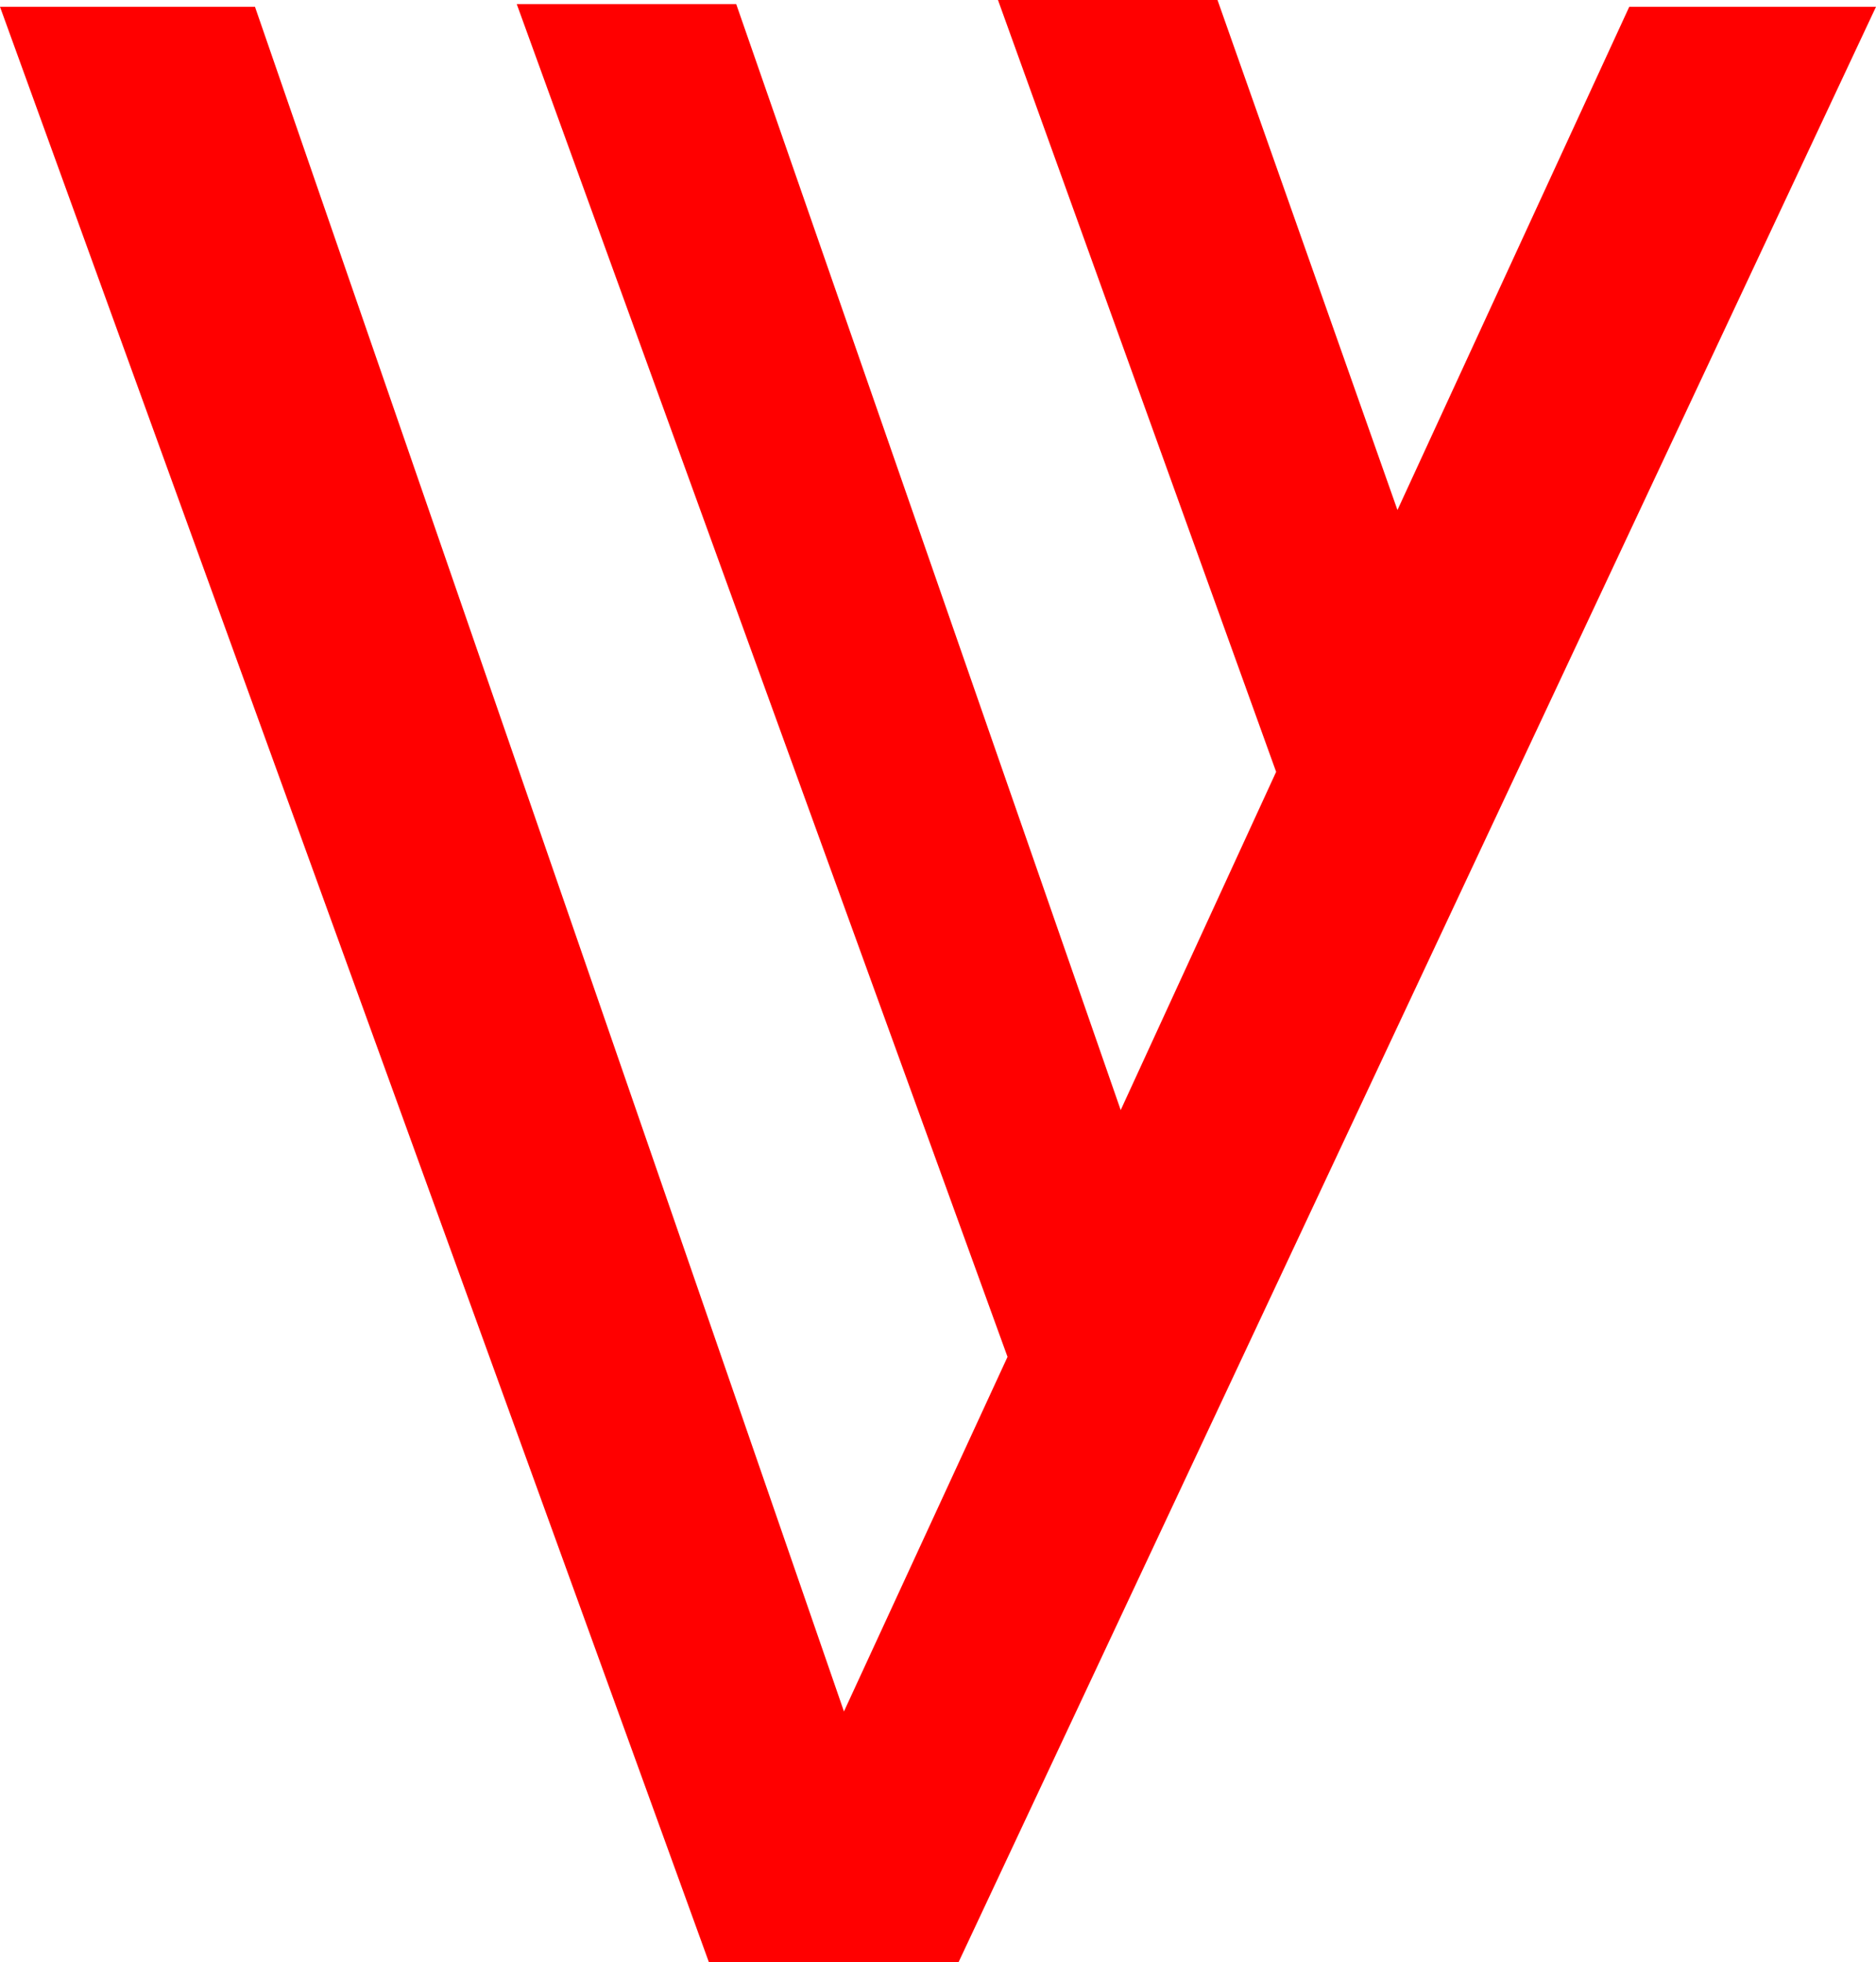 <?xml version="1.0" encoding="utf-8"?>
<!DOCTYPE svg PUBLIC "-//W3C//DTD SVG 1.1//EN" "http://www.w3.org/Graphics/SVG/1.1/DTD/svg11.dtd">
<svg width="40.312" height="42.158" xmlns="http://www.w3.org/2000/svg" xmlns:xlink="http://www.w3.org/1999/xlink" xmlns:xml="http://www.w3.org/XML/1998/namespace" version="1.1">
  <g>
    <g>
      <path style="fill:#FF0000;fill-opacity:1" d="M21.445,0L26.162,0 30.029,10.957 35.01,0.146 40.312,0.146 20.596,42.158 15.234,42.158 0,0.146 5.479,0.146 18.135,36.768 21.65,29.15 11.104,0.088 15.82,0.088 24.082,23.848 27.422,16.582 21.445,0z" />
    </g>
  </g>
</svg>